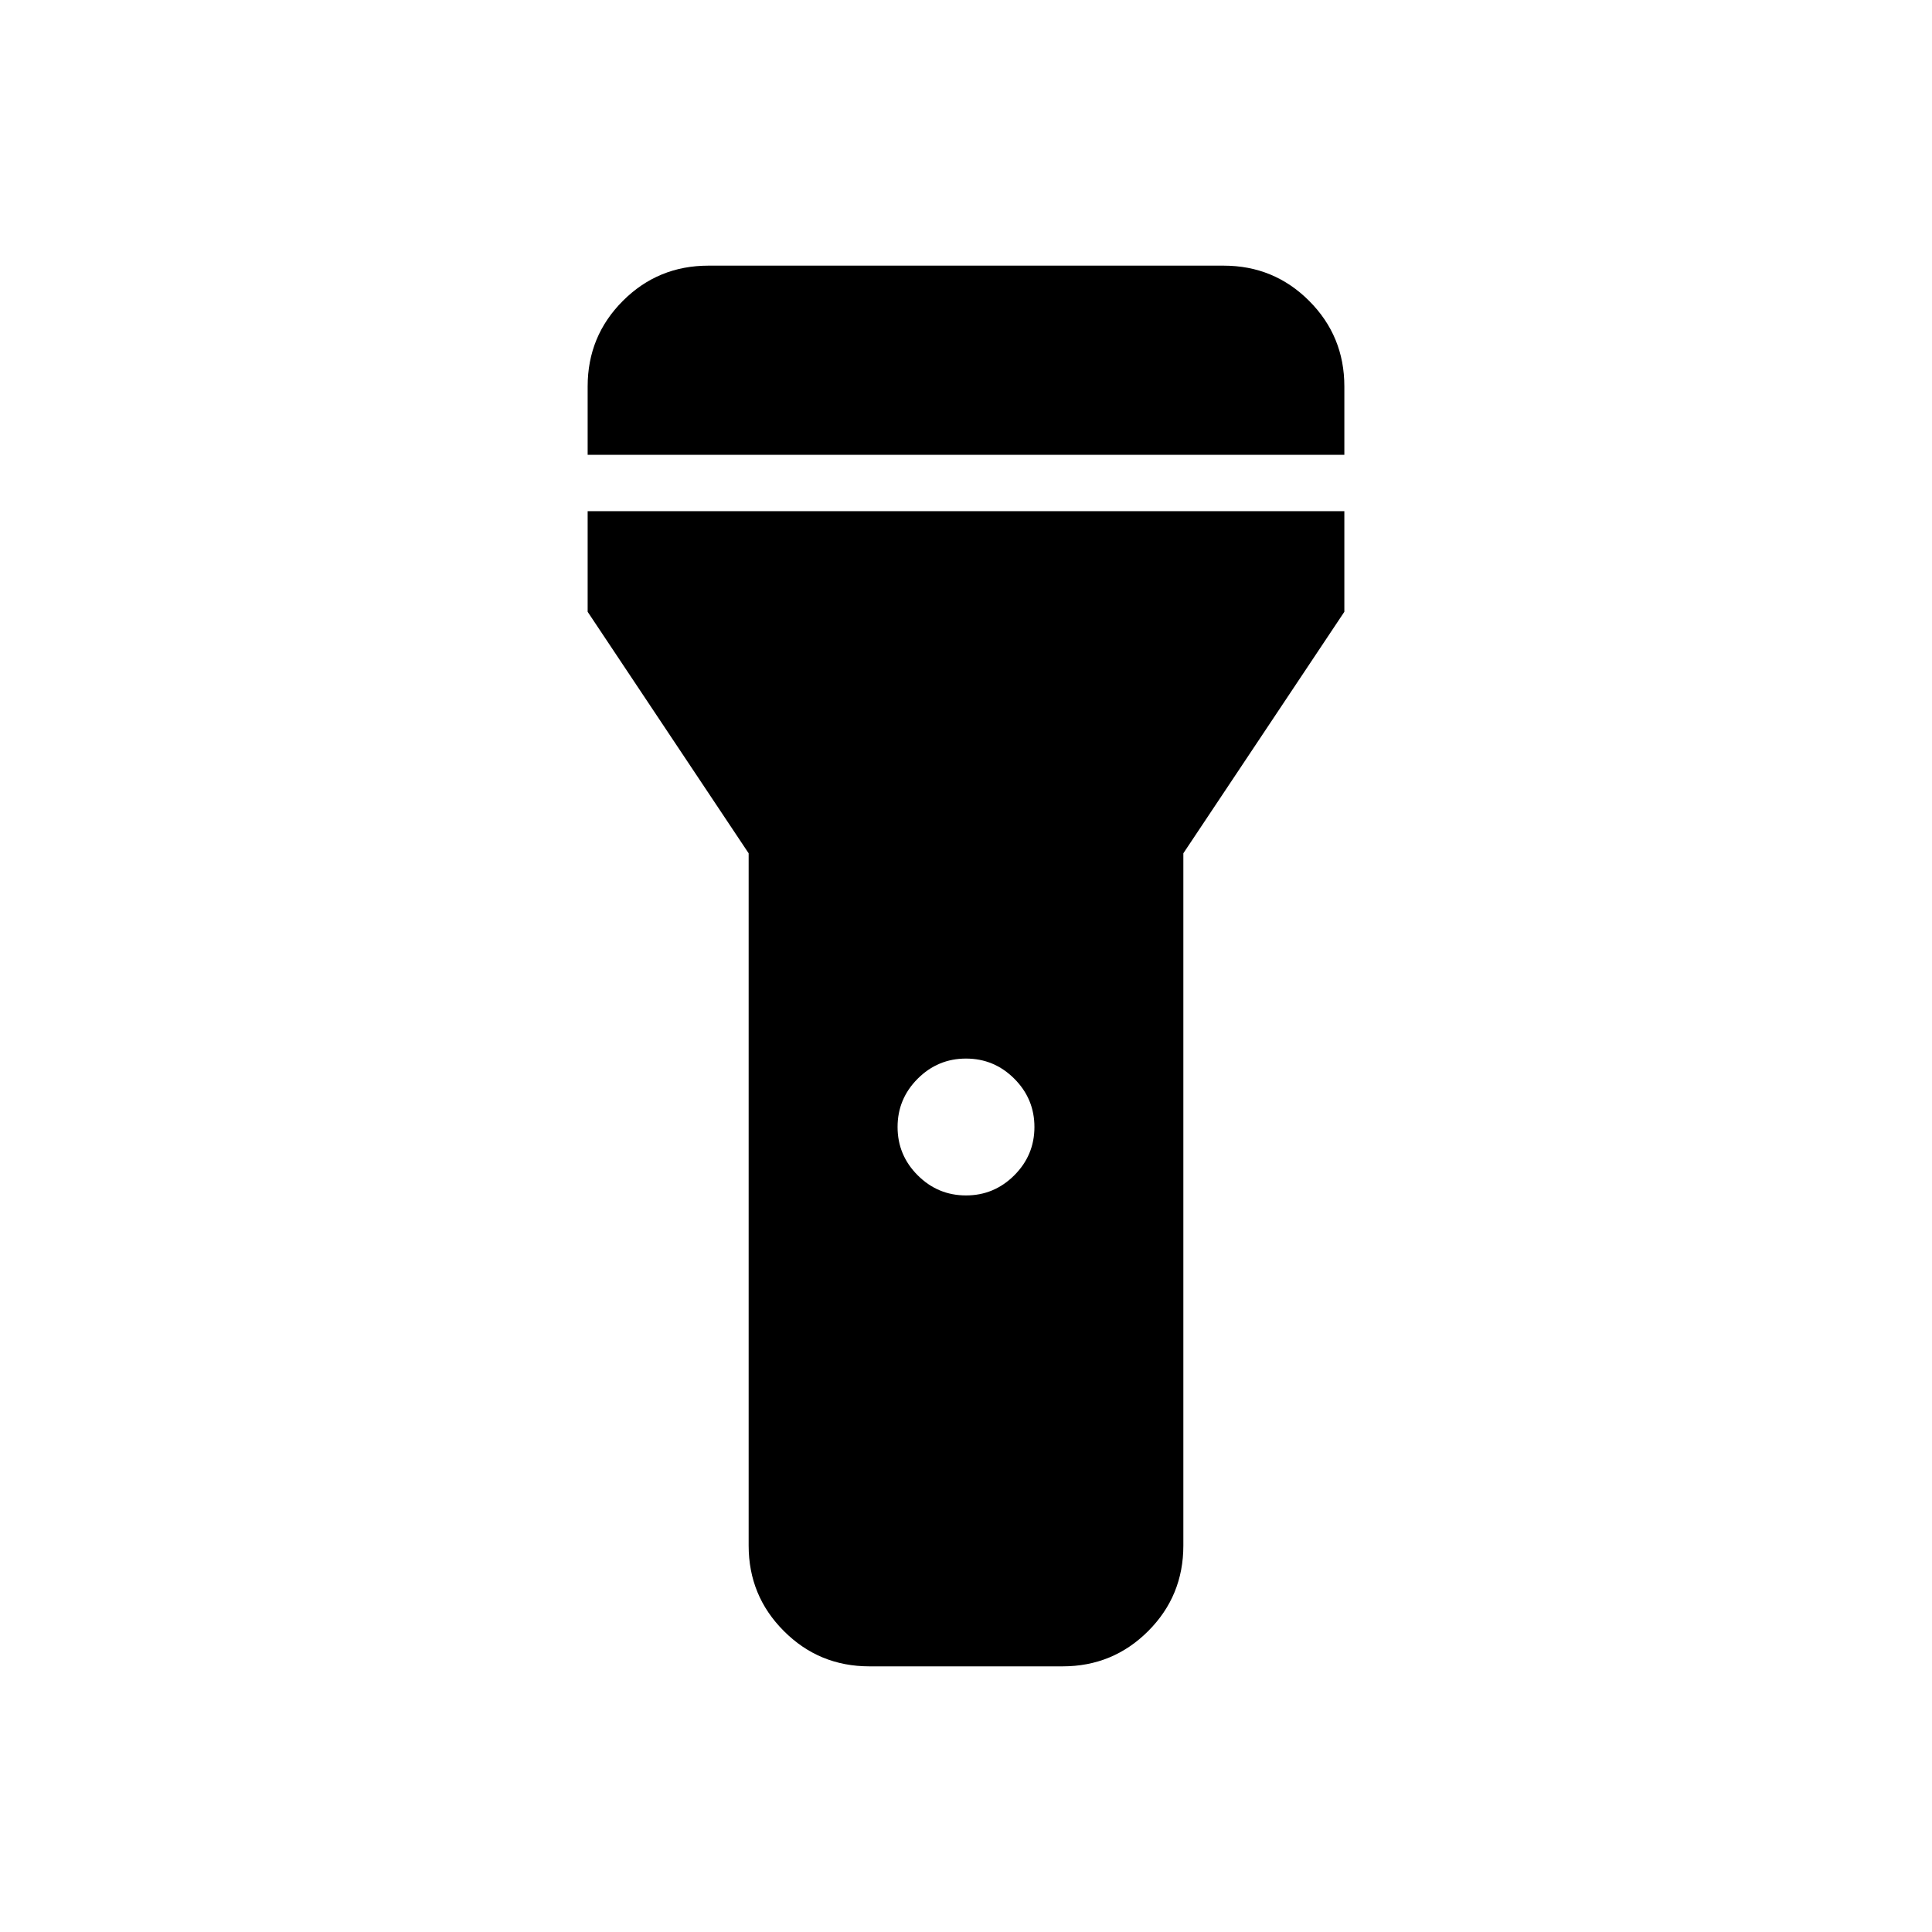 <svg xmlns="http://www.w3.org/2000/svg" height="24" width="24"><path d="M10.8 20.7q-.625 0-1.062-.438Q9.3 19.825 9.3 19.2v-8.6l-2-3V6.35h9.4V7.6l-2 3v8.6q0 .625-.437 1.062-.438.438-1.063.438Zm1.2-5.85q.35 0 .6-.25t.25-.6q0-.35-.25-.6t-.6-.25q-.35 0-.6.25t-.25.6q0 .35.25.6t.6.25Zm-4.7-9.2V4.8q0-.625.438-1.063Q8.175 3.3 8.8 3.3h6.4q.625 0 1.062.437.438.438.438 1.063v.85Z"/></svg>